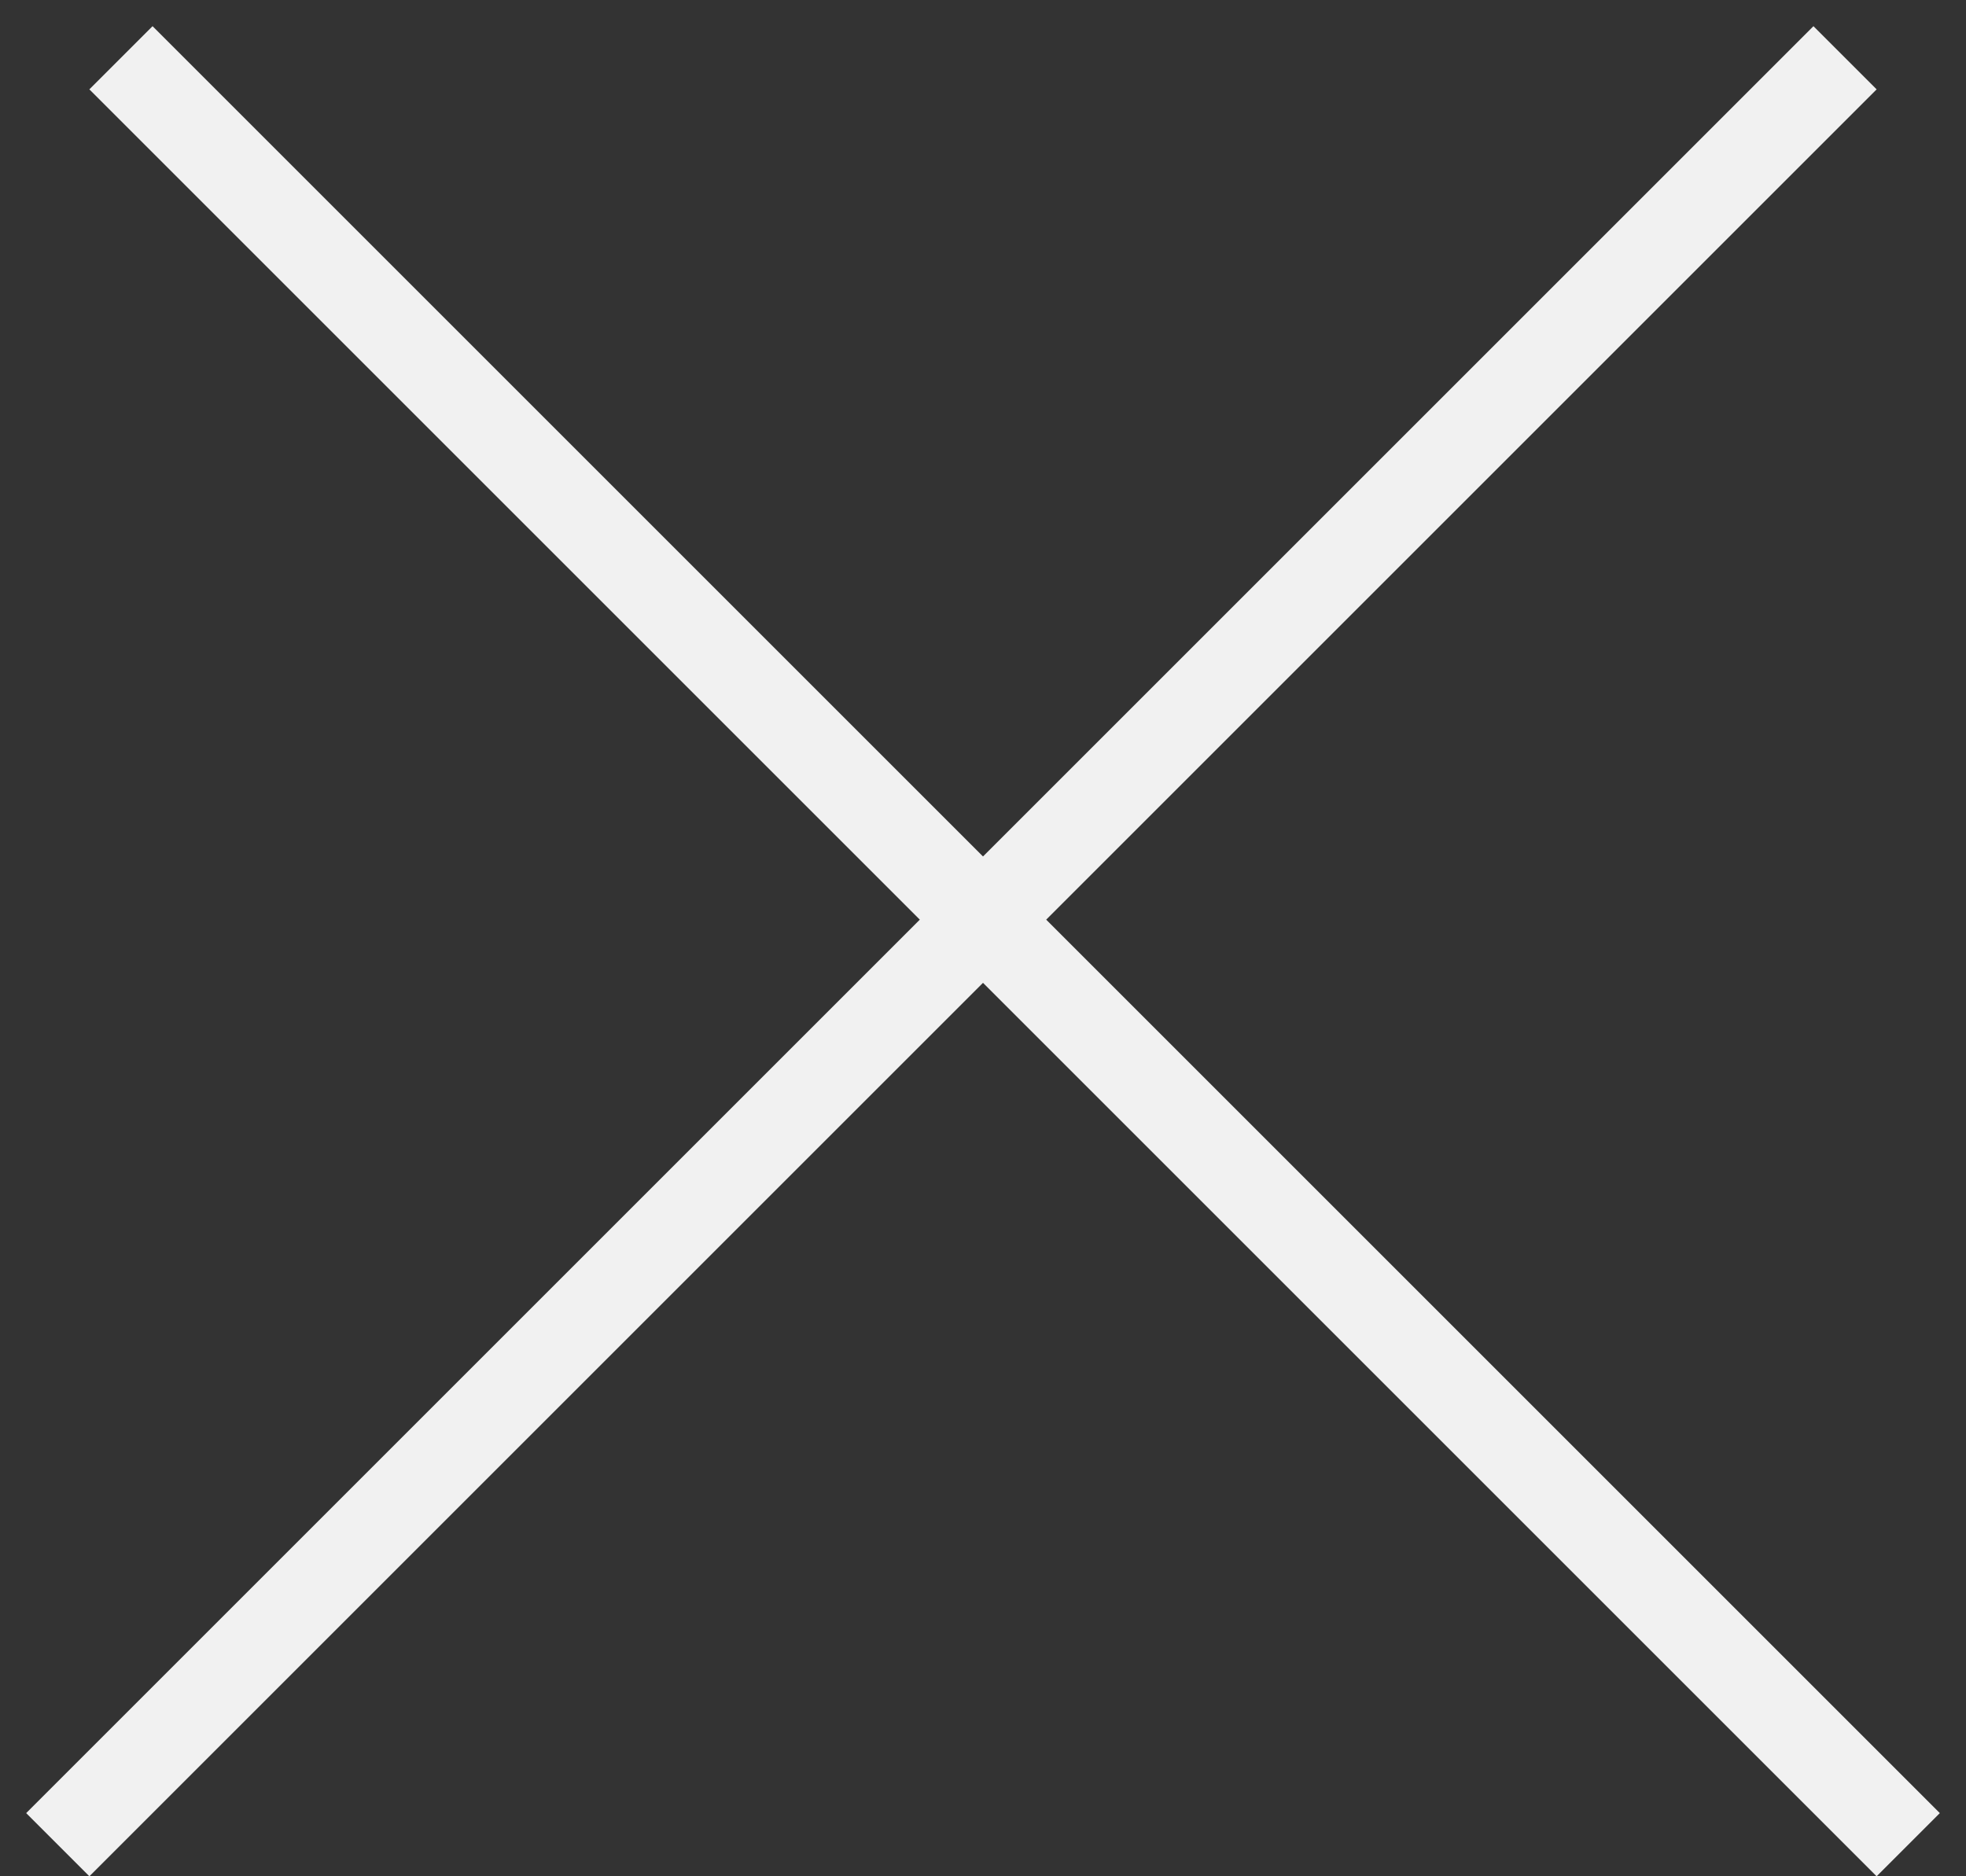 <svg width="44" height="42" viewBox="0 0 44 42" fill="none" xmlns="http://www.w3.org/2000/svg">
<rect x="0" y="0" width="44" height="42" fill="#333333" stroke="none"/>
<line x1="2.707" y1="1.293" x2="42.707" y2="41.293" stroke="#F1F1F1" stroke-width="2"/>
<line x1="1.293" y1="41.293" x2="41.293" y2="1.293" stroke="#F1F1F1" stroke-width="2"/>
</svg>
